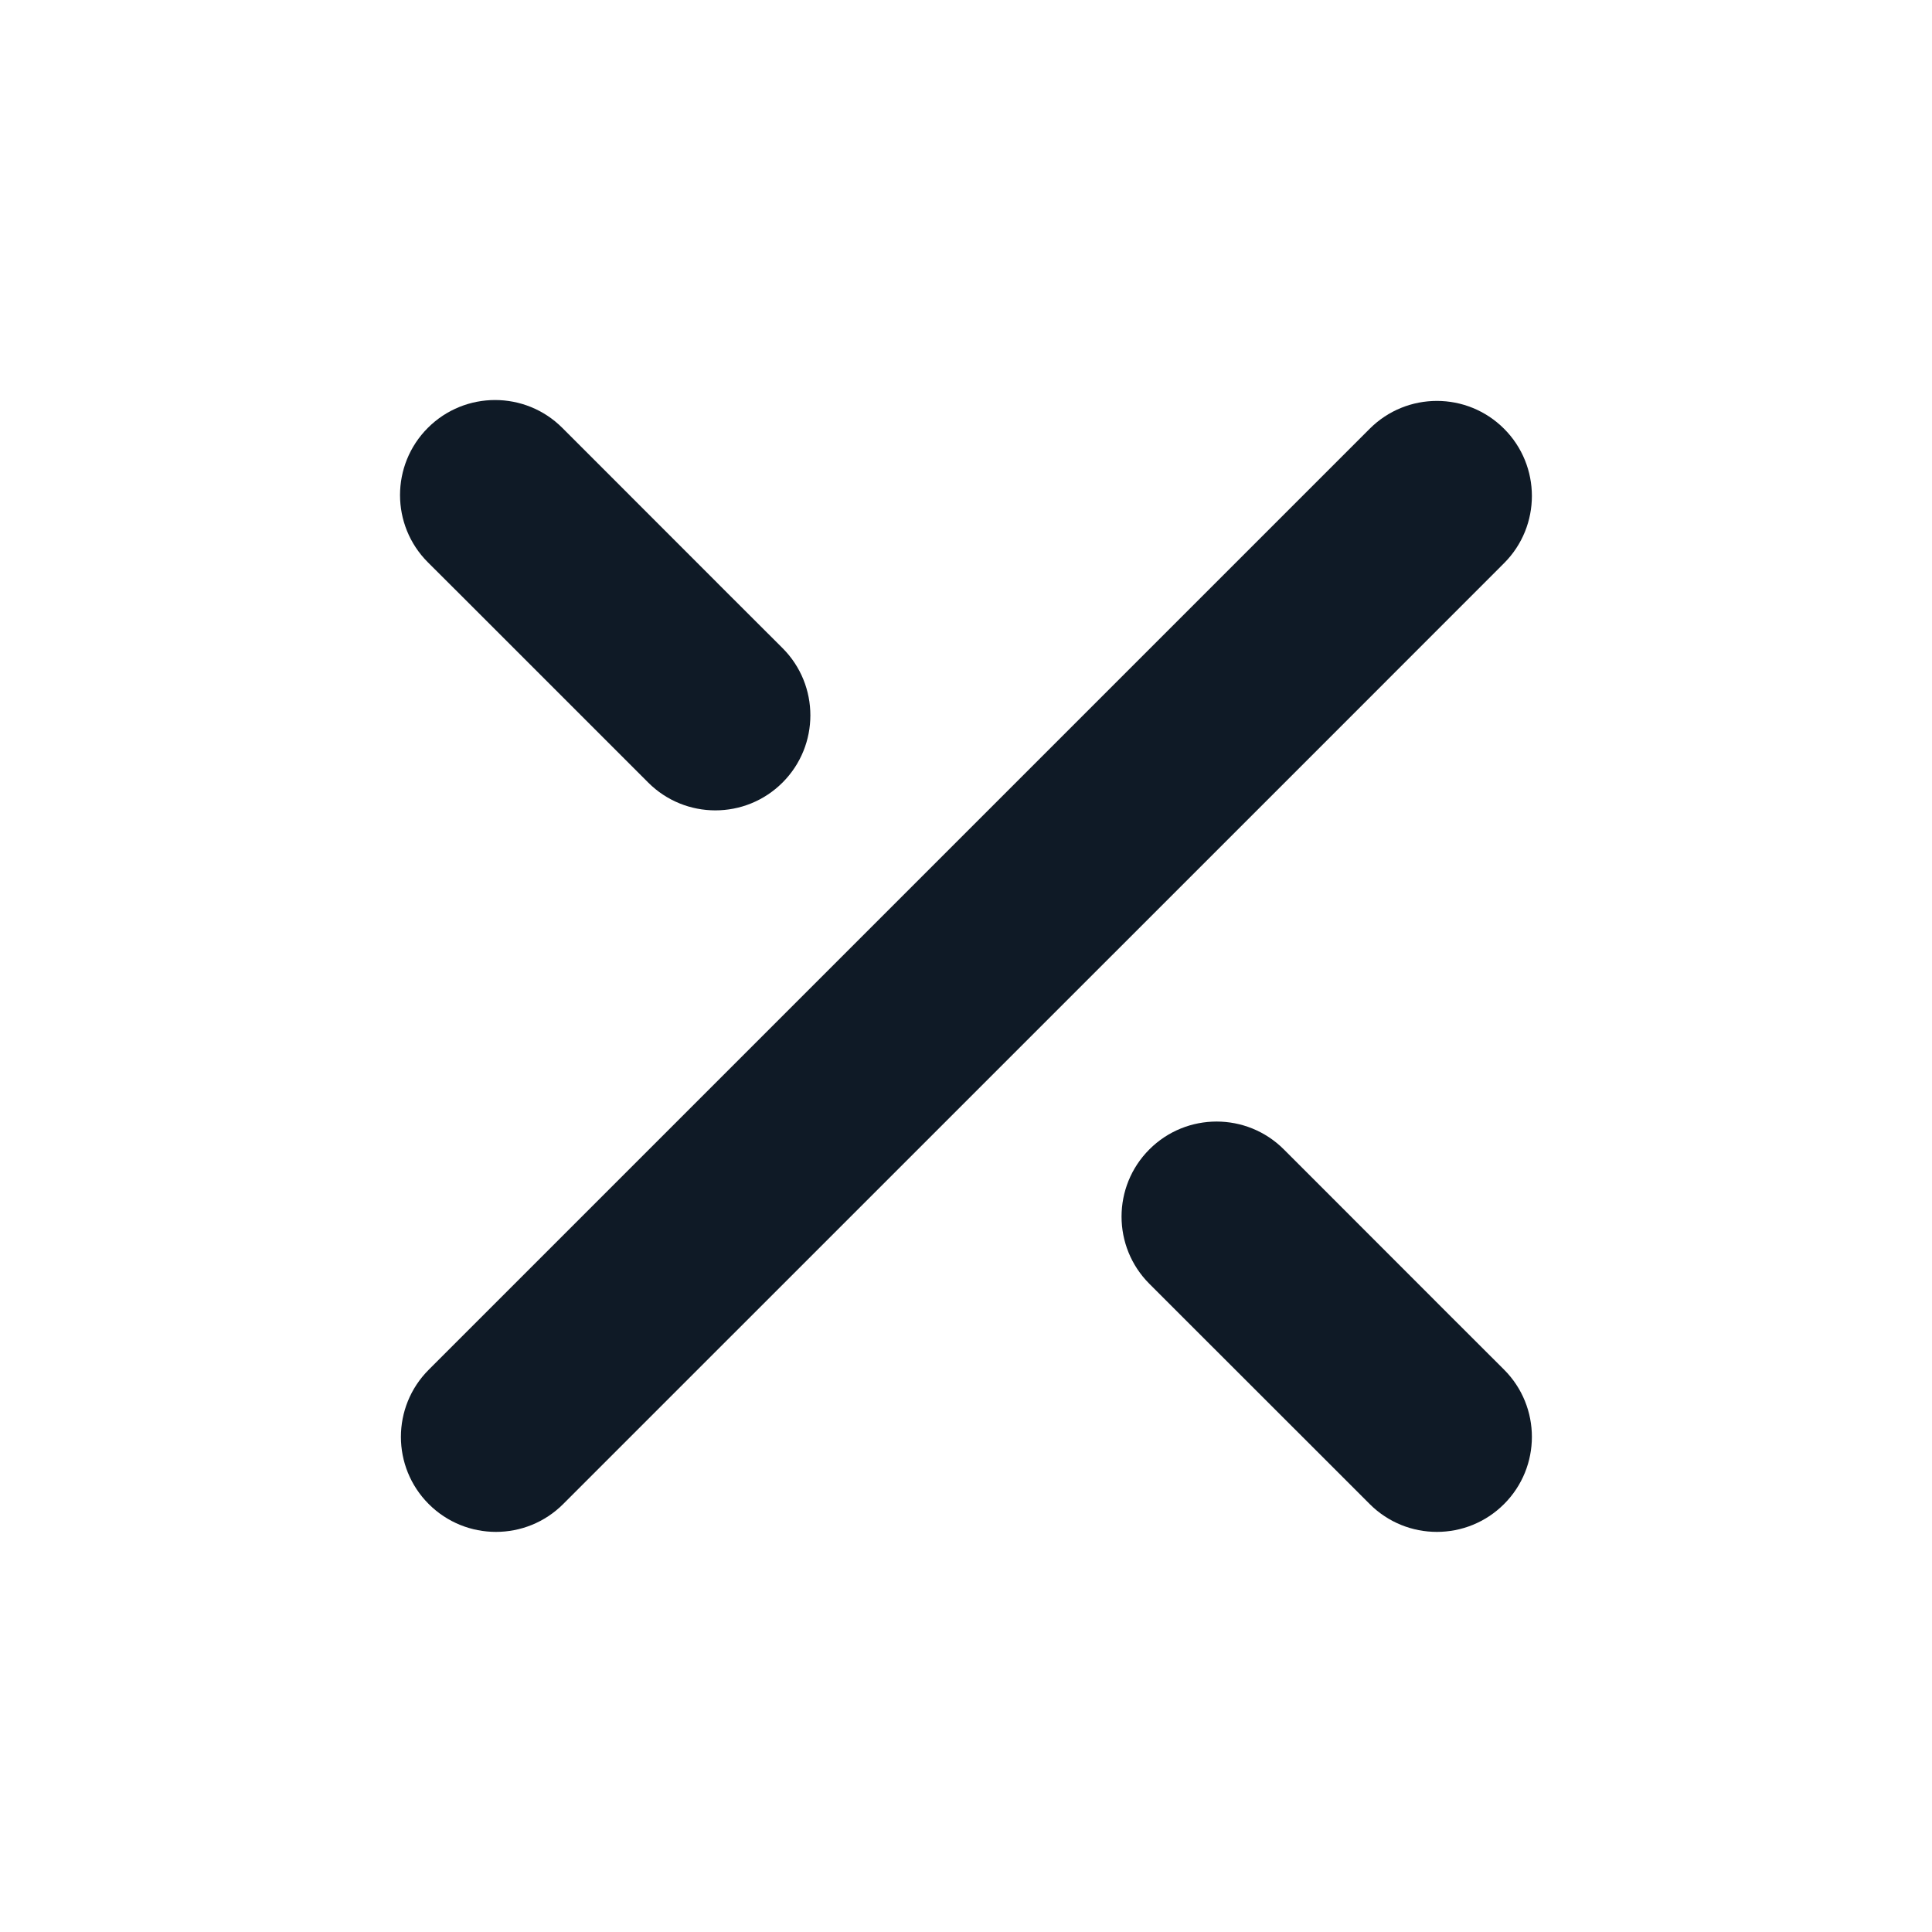 <svg width="24" height="24" viewBox="0 0 24 24" fill="none" xmlns="http://www.w3.org/2000/svg">
<path d="M14.711 7.63L17.015 5.326C17.476 4.865 18.223 4.865 18.684 5.326C19.145 5.787 19.145 6.535 18.684 6.996L16.438 9.243L8.966 16.714L6.996 18.684C6.535 19.145 5.787 19.145 5.326 18.684C4.865 18.223 4.865 17.476 5.326 17.015L7.268 15.073L14.711 7.63Z" fill="#0F1A26"/>
<path d="M7.388 9.057L8.052 9.721C8.513 10.182 9.26 10.182 9.721 9.721C10.182 9.26 10.182 8.512 9.721 8.051L9.057 7.388L7.388 5.718L6.985 5.315C6.524 4.854 5.776 4.854 5.315 5.315C4.854 5.776 4.854 6.524 5.315 6.985L5.719 7.388L7.388 9.057Z" fill="#0F1A26"/>
<path d="M16.351 18.02L17.015 18.684C17.476 19.145 18.223 19.145 18.684 18.684C19.145 18.223 19.145 17.475 18.684 17.014L18.02 16.351L16.351 14.681L15.948 14.278C15.487 13.817 14.739 13.817 14.278 14.278C13.817 14.739 13.817 15.487 14.278 15.948L14.681 16.351L16.351 18.02Z" fill="#0F1A26"/>
</svg>
